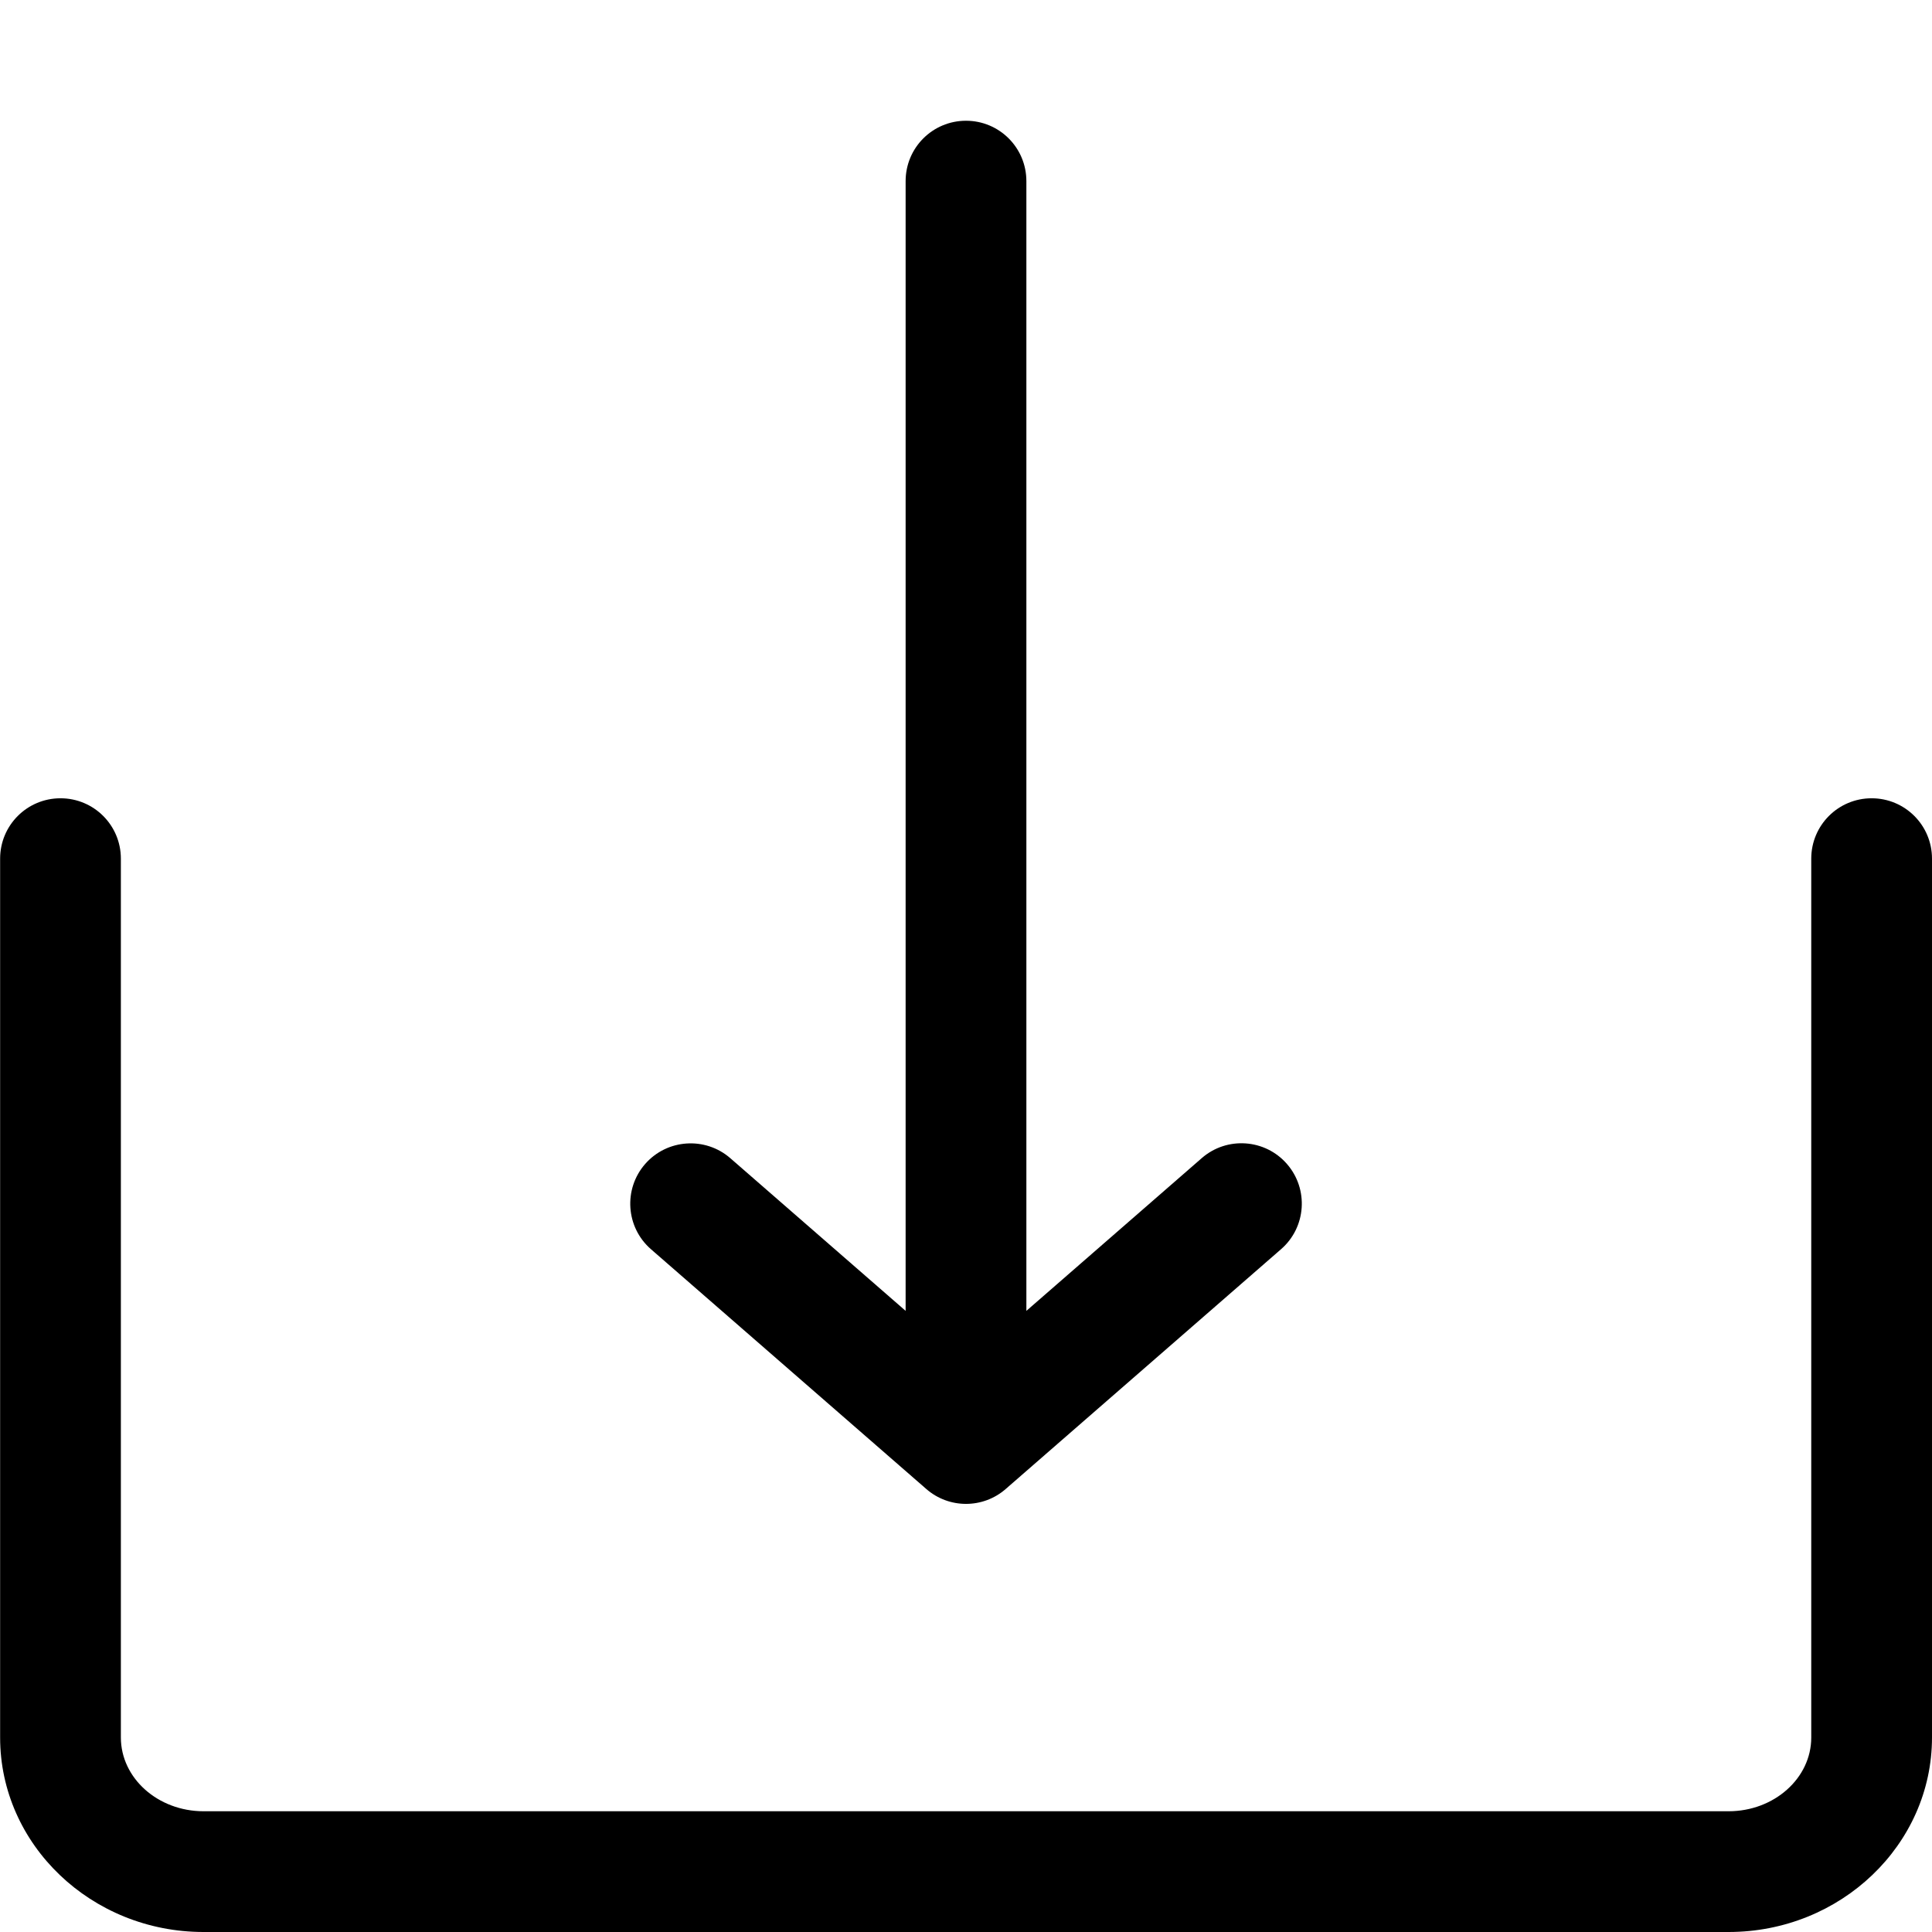 <svg xmlns="http://www.w3.org/2000/svg" viewBox="0 0 32 32" enable-background="new 0 0 32 32"><path d="m15.343 24.663c.188.164.423.246.657.246s.469-.082.657-.246l4.562-3.973c.416-.362.46-.994.097-1.411s-.996-.459-1.411-.097l-2.905 2.53v-18.712c0-.553-.447-1-1-1s-1 .447-1 1v18.712l-2.904-2.529c-.415-.361-1.048-.319-1.411.097-.363.417-.319 1.049.097 1.411l4.561 3.972"/><path d="m31 13.222c-.553 0-1 .447-1 1v14.557c0 .673-.614 1.221-1.369 1.221h-25.26c-.755 0-1.369-.548-1.369-1.222v-14.556c0-.553-.447-1-1-1s-1 .447-1 1v14.557c0 1.776 1.512 3.221 3.369 3.221h25.26c1.857 0 3.369-1.445 3.369-3.222v-14.556c0-.553-.447-1-1-1"/></svg>
